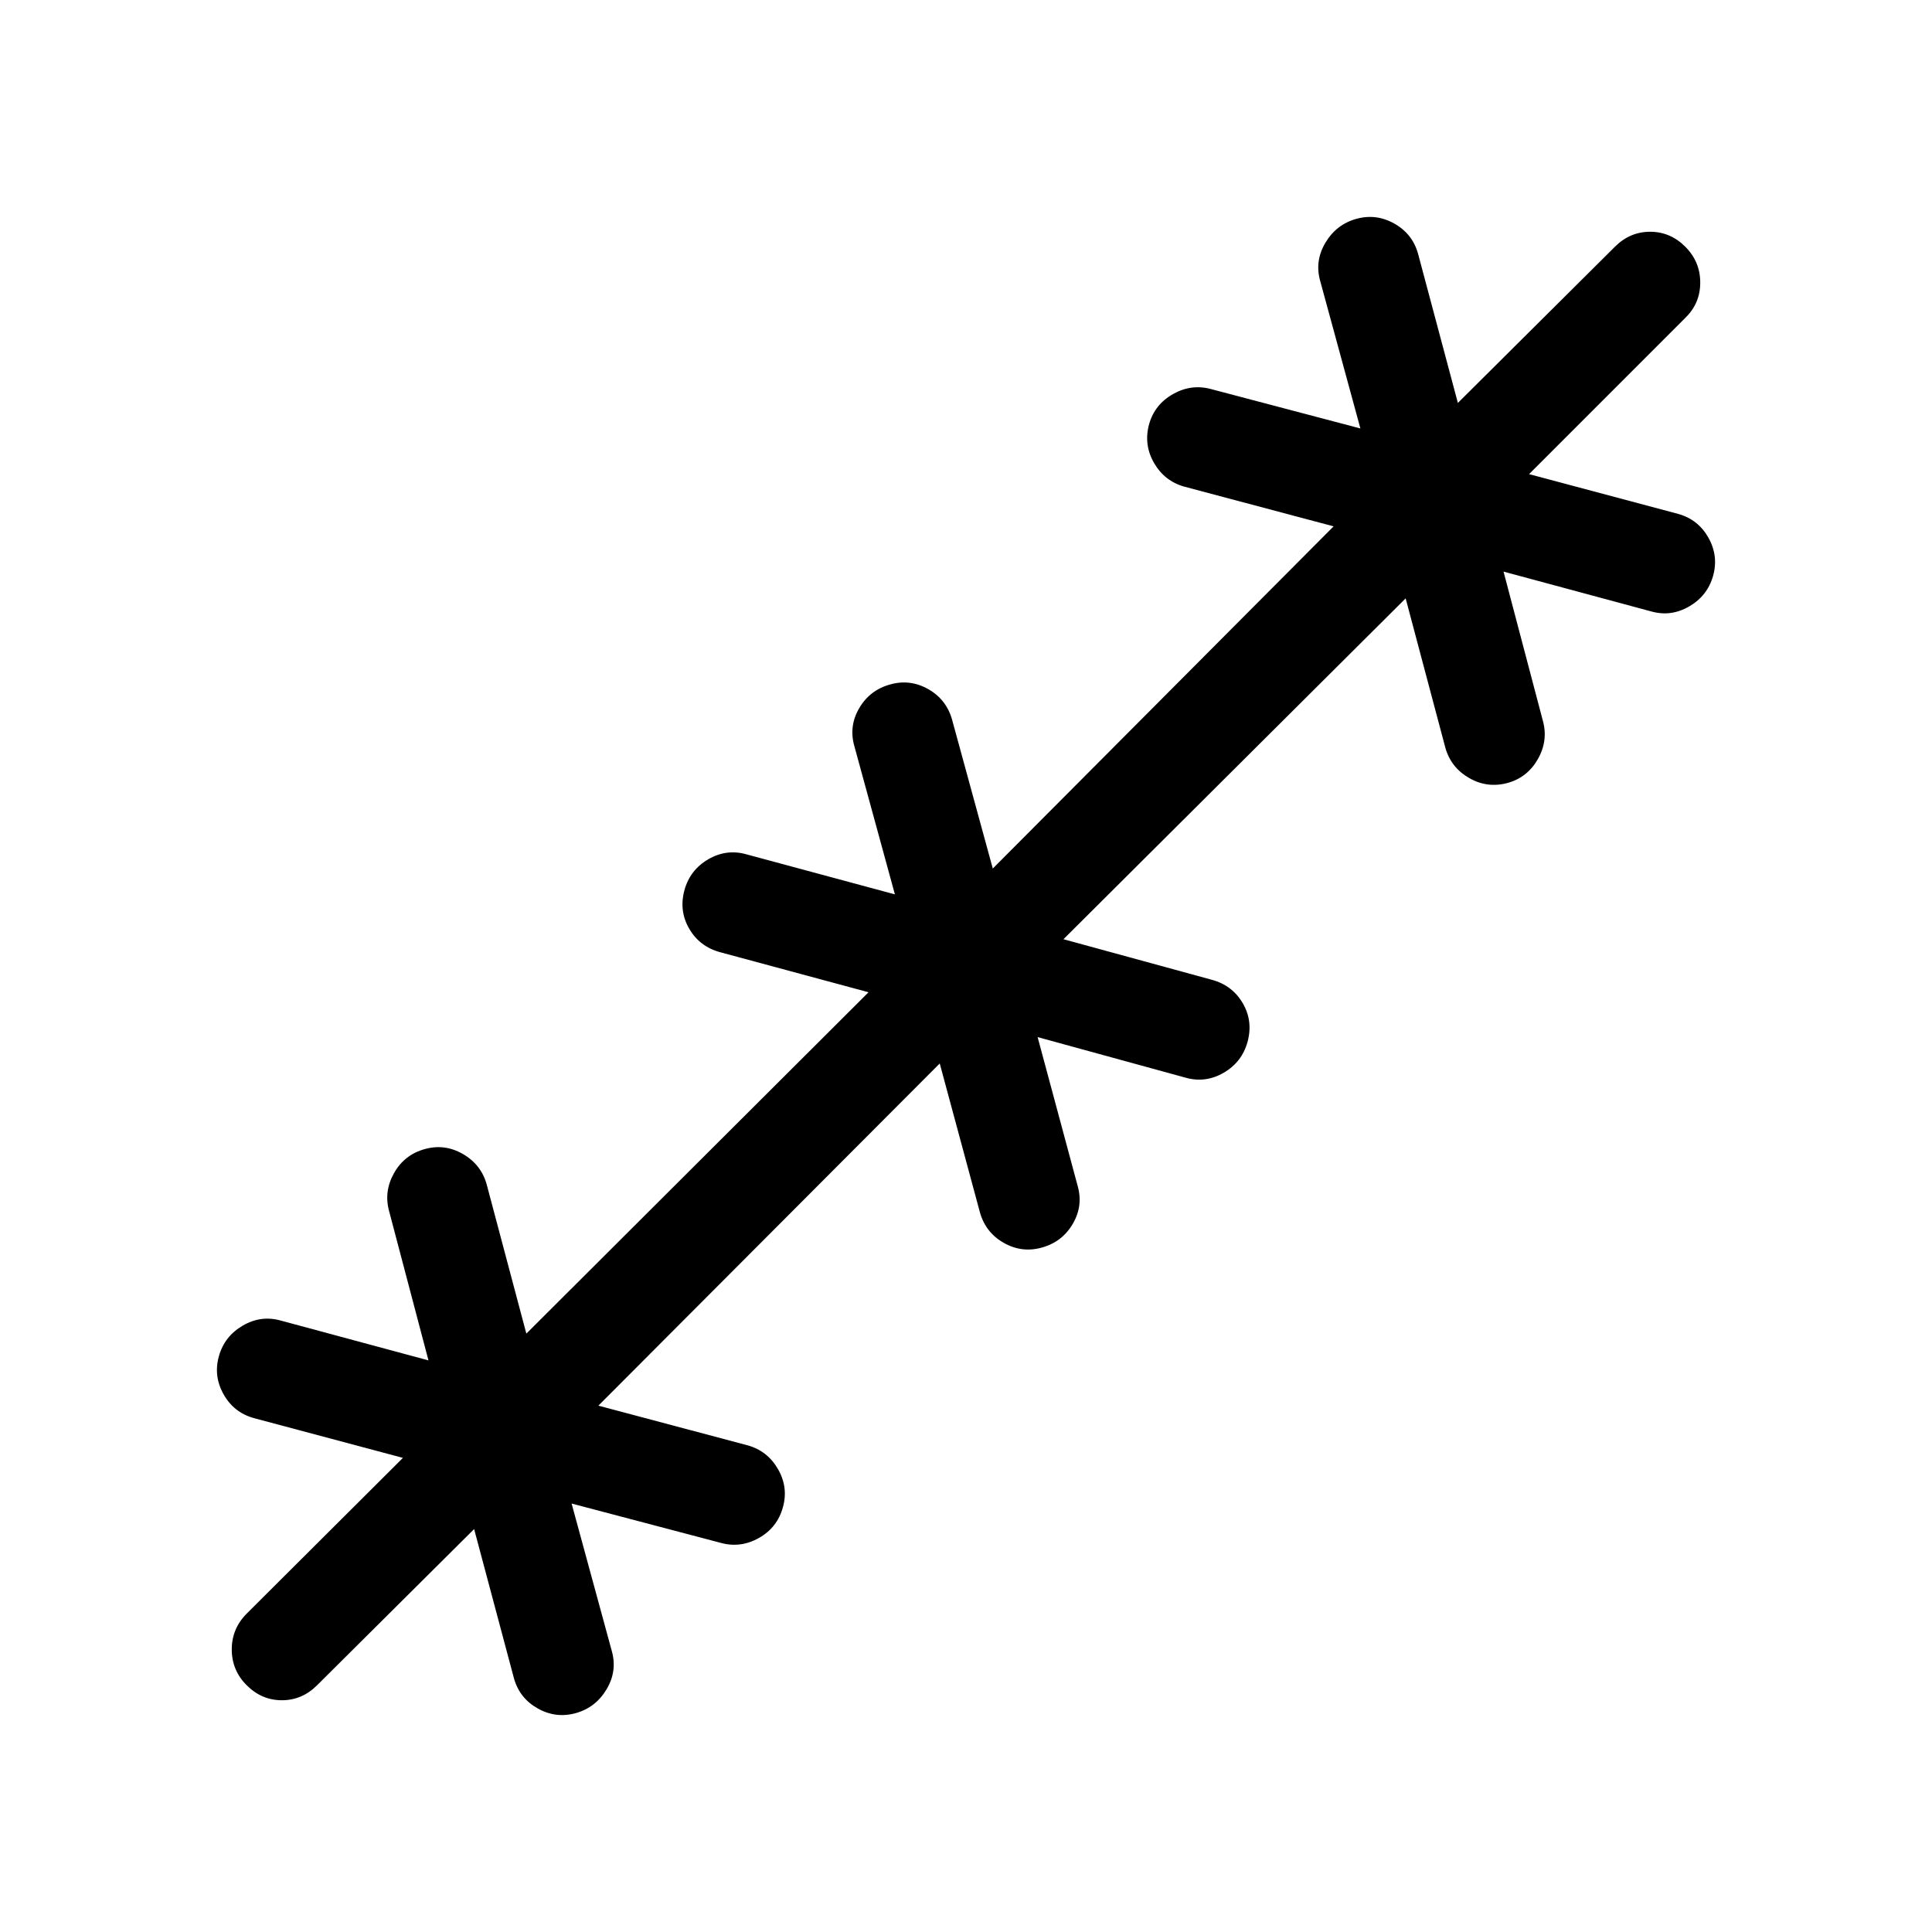 <svg xmlns="http://www.w3.org/2000/svg" viewBox="0 -960 960 960" width="32" height="32"><path d="m235.59-200.21-78.05 77.62q-7.44 7.43-17.48 7.43-10.03 0-17.47-7.43-7.43-7.44-7.43-17.81 0-10.37 7.43-17.81l77.62-77.38-74.18-19.8q-9.88-2.77-14.95-11.82-5.08-9.05-2.31-18.92 2.77-9.87 11.82-15.16 9.05-5.3 18.92-2.53l73.39 19.79-19.51-74q-2.77-9.87 2.39-19.05 5.17-9.18 15.3-11.95 9.87-2.76 18.92 2.44 9.05 5.21 11.82 15.08l19.72 74.18 170.03-169.62-73.8-19.92q-10.13-2.77-15.29-11.63-5.17-8.86-2.4-19.12 2.77-10.12 11.82-15.39 9.05-5.27 18.92-2.5l73.85 19.92-20.18-73.79q-2.77-9.88 2.5-18.82 5.27-8.95 15.39-11.72 9.88-2.77 18.93 2.39 9.05 5.17 11.82 15.3l20.18 73.8 169.36-170.03-74.18-19.72q-9.87-2.77-15.08-11.82-5.2-9.05-2.44-19.18 2.77-9.87 11.95-15.04 9.18-5.16 19.05-2.39l74 19.51-20-73.39q-2.76-9.87 2.63-18.92 5.4-9.05 15.27-11.82 9.87-2.77 18.92 2.31 9.05 5.07 11.82 14.95l19.8 74.18 78.05-77.62q7.44-7.43 17.48-7.43 10.03 0 17.47 7.43 7.43 7.44 7.43 17.81 0 10.37-7.43 17.55l-77.62 77.64 74.18 19.8q9.88 2.77 14.95 11.82 5.08 9.05 2.31 18.92-2.77 9.87-11.82 15.16-9.05 5.3-18.92 2.53l-73.39-19.79 19.51 74q2.77 9.87-2.39 19.05-5.17 9.18-15.04 11.95-10.13 2.76-19.18-2.44-9.05-5.21-11.82-15.08l-19.72-74.18-170.03 169.36 73.8 20.18q10.13 2.77 15.3 11.63 5.16 8.86 2.39 19.12-2.77 10.12-11.82 15.39-9.05 5.27-18.92 2.5l-73.59-20.18 19.92 74.05q2.77 9.88-2.5 18.82-5.27 8.95-15.39 11.72-9.88 2.77-18.93-2.4-9.05-5.16-11.82-15.29l-19.92-73.8-169.62 170.03 74.18 19.72q9.87 2.77 15.08 11.82 5.2 9.05 2.44 18.92-2.77 10.13-11.95 15.3-9.18 5.16-19.05 2.39l-74-19.51 20 73.39q2.76 9.87-2.63 18.92-5.4 9.05-15.27 11.82-9.87 2.77-18.92-2.31-9.05-5.07-11.82-14.95l-19.8-74.18Z"/></svg>